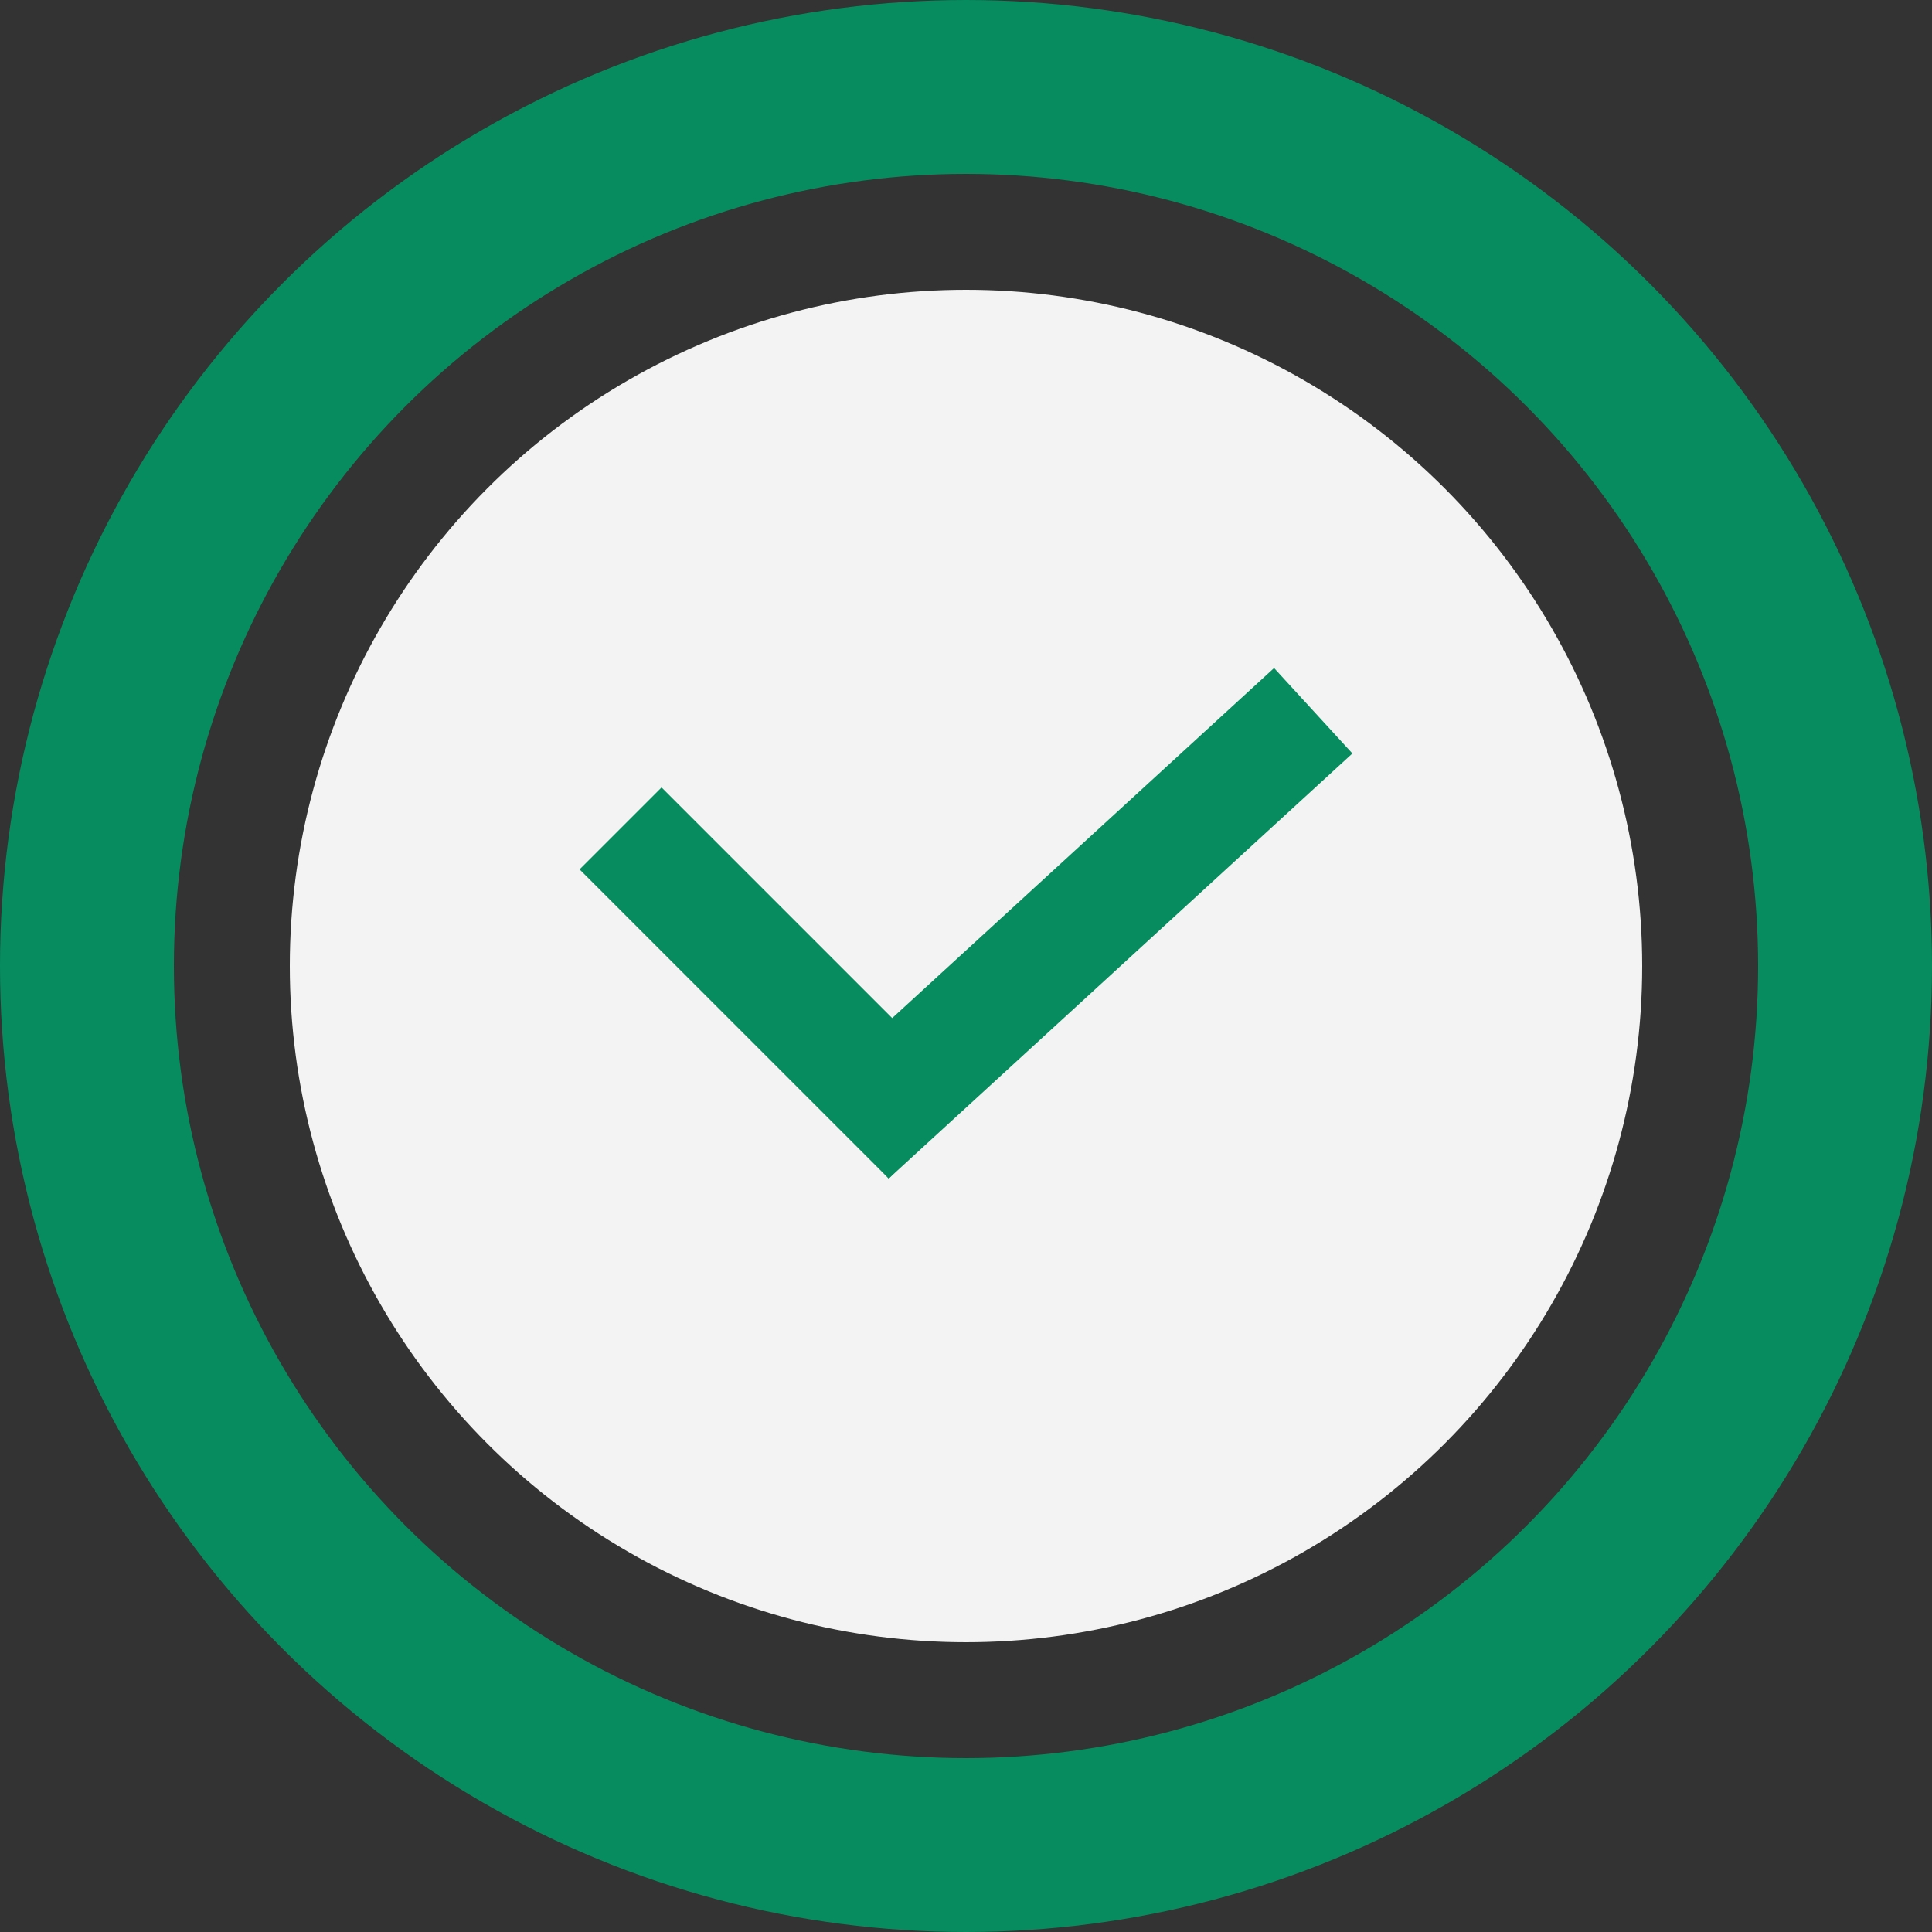 <svg width="100" height="100" viewBox="0 0 100 100" fill="none" xmlns="http://www.w3.org/2000/svg">
<rect x="0" y="0" width="100" height="100" fill="#333333" stroke="none"/>
<g id="Group 3164">
<circle id="Ellipse 143" cx="50" cy="50" r="35" fill="#F3F3F3"/>
<circle id="Ellipse 144" cx="50" cy="50" r="45.5" stroke="#078C5F" stroke-width="9"/>
<g id="Group 3162">
<line id="Line 1" x1="32.121" y1="42.879" x2="48.121" y2="58.879" stroke="#078C5F" stroke-width="6"/>
<line id="Line 2" x1="43.973" y1="58.788" x2="67.973" y2="36.788" stroke="#078C5F" stroke-width="6"/>
</g>
</g>
</svg>
